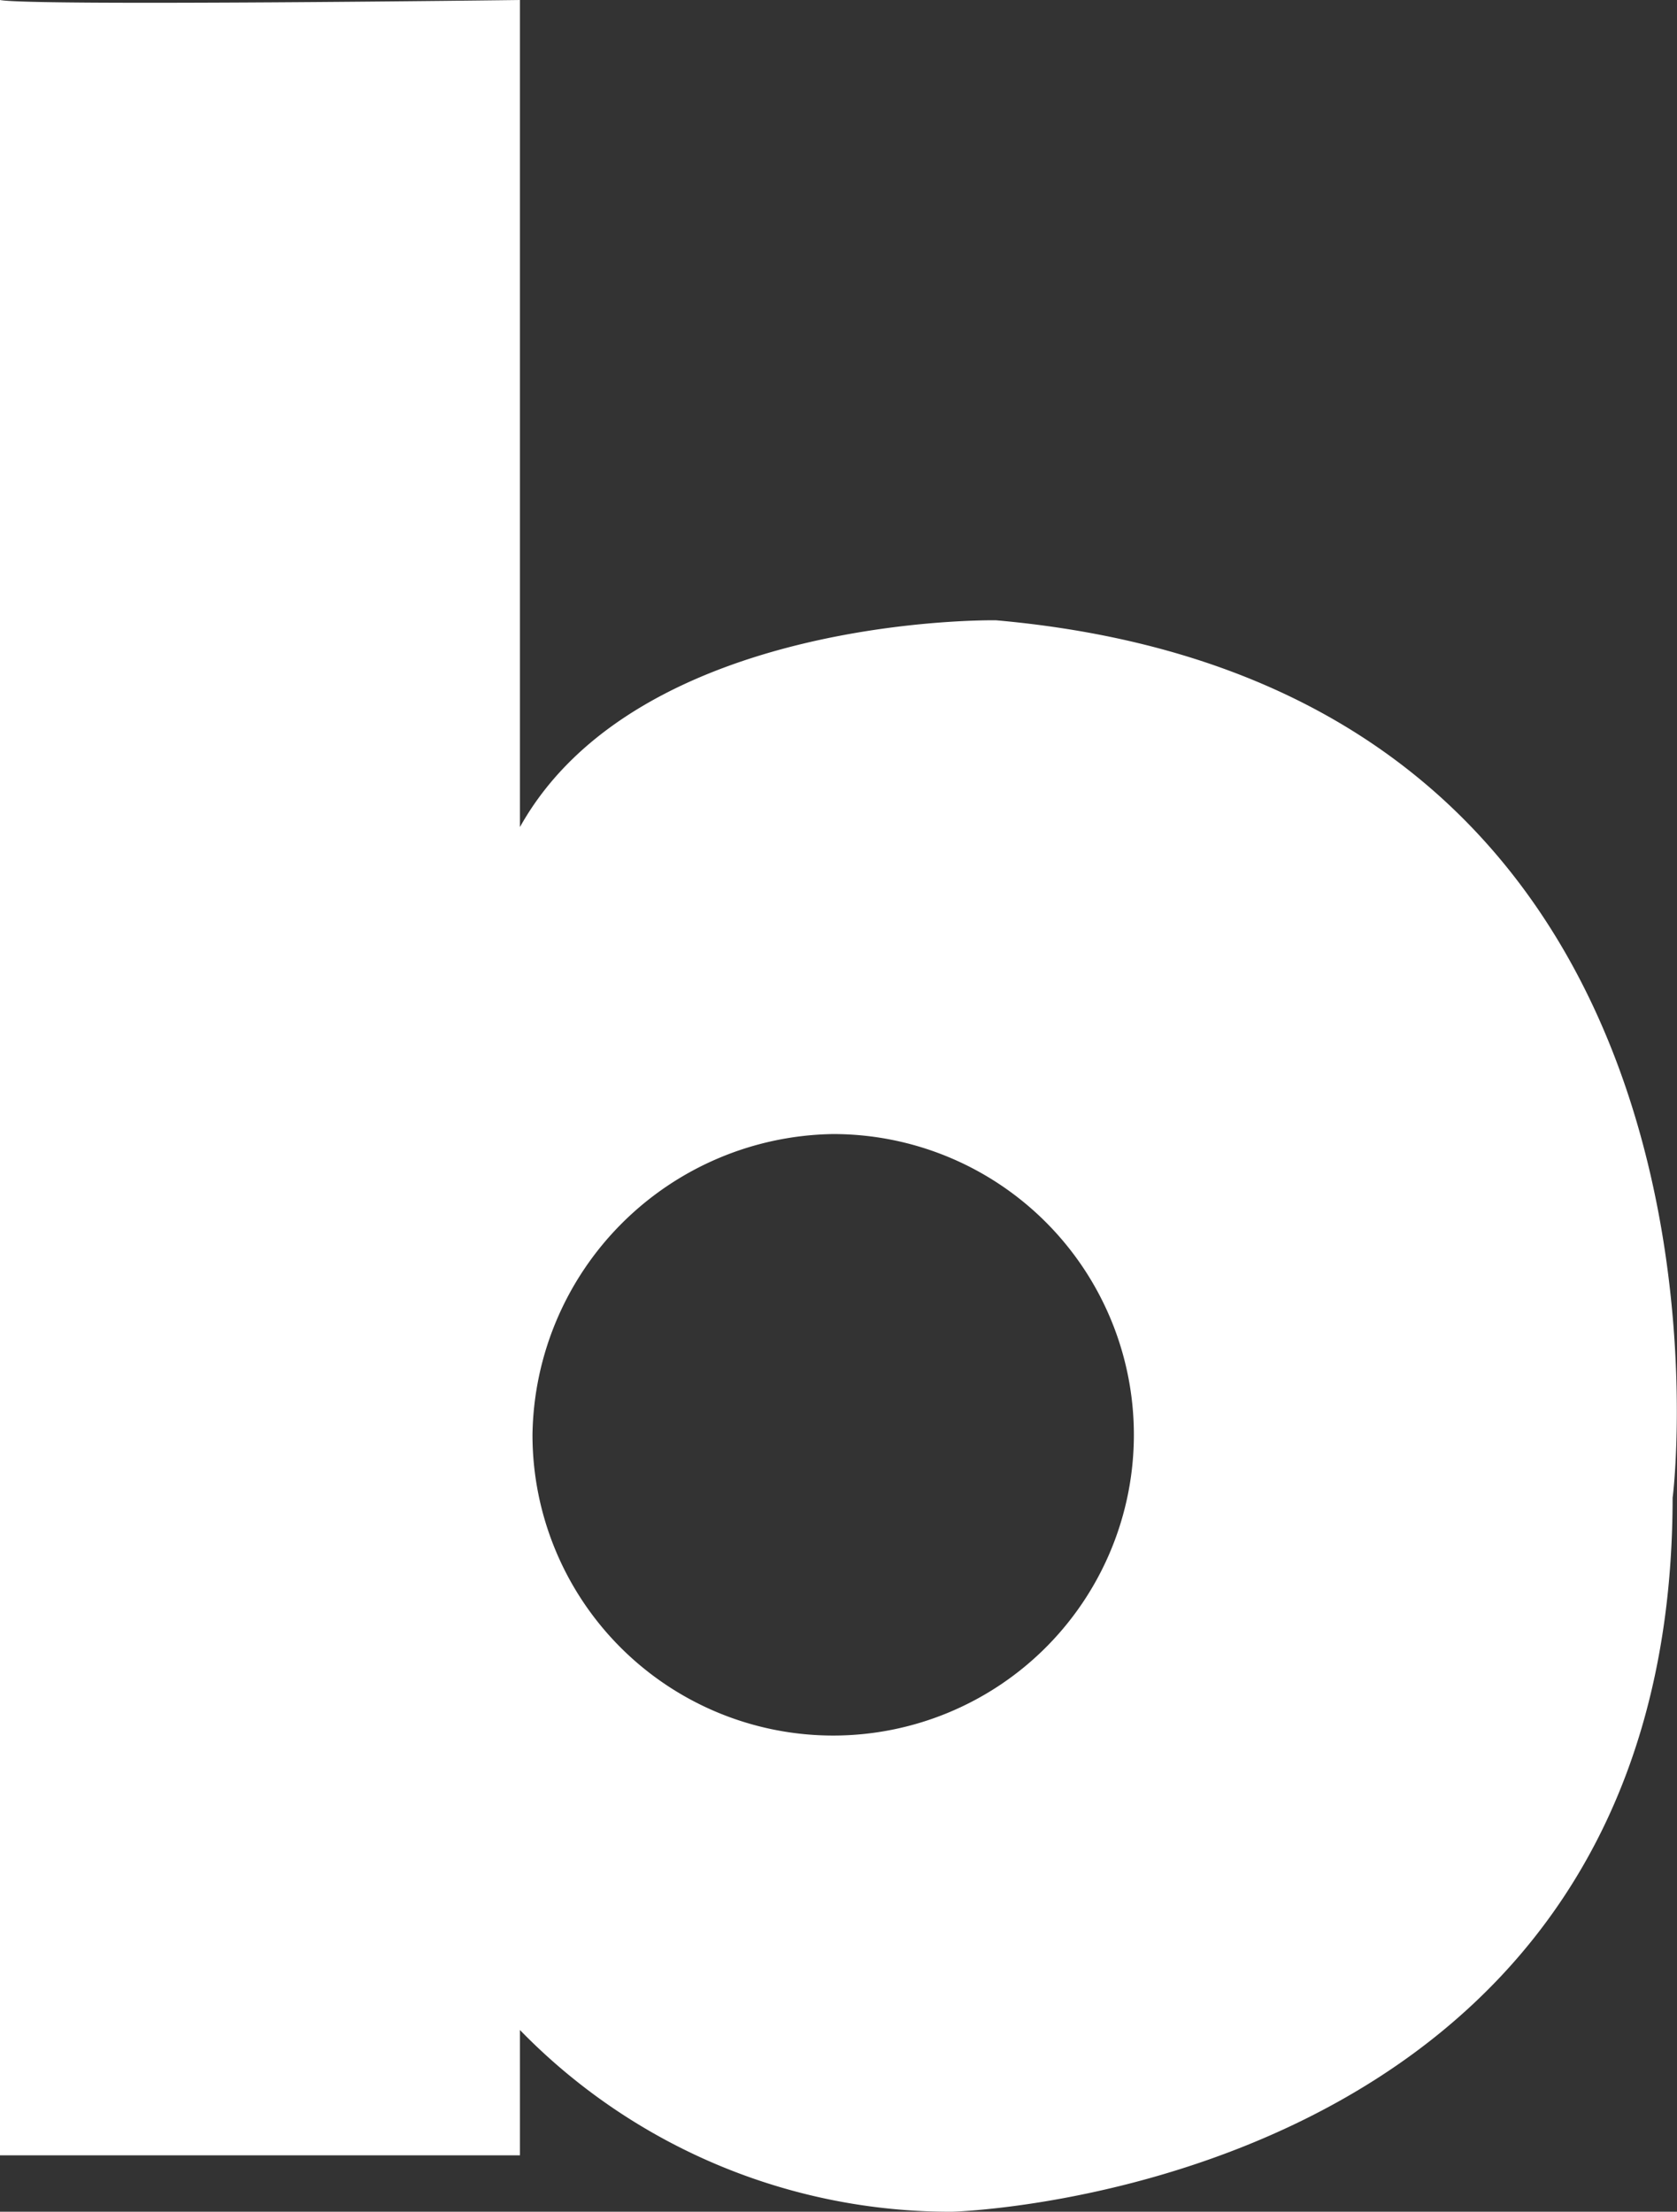 <svg xmlns="http://www.w3.org/2000/svg" viewBox="0 0 26.77 35.3"><rect x="0" y="0" width="26.77" height="35.3" fill="#333333" stroke="none"/><defs><style>.cls-1{fill:#fff;}</style></defs><title>icon_b_w</title><g id="Layer_2" data-name="Layer 2"><g id="레이어_1" data-name="레이어 1"><path class="cls-1" d="M15.9,9.9s-5.7-.1-7.6,3.3V0S.5.1,0,0V34.4H8.3v-2a9.58,9.58,0,0,0,6.9,2.9S26.7,35,26.7,23.9C26.7,24,28.3,11,15.9,9.9ZM13.3,27.7a4.8,4.8,0,0,1-4.8-4.8,4.87,4.87,0,0,1,4.8-4.8,4.8,4.8,0,1,1,0,9.6Z"/></g></g></svg>